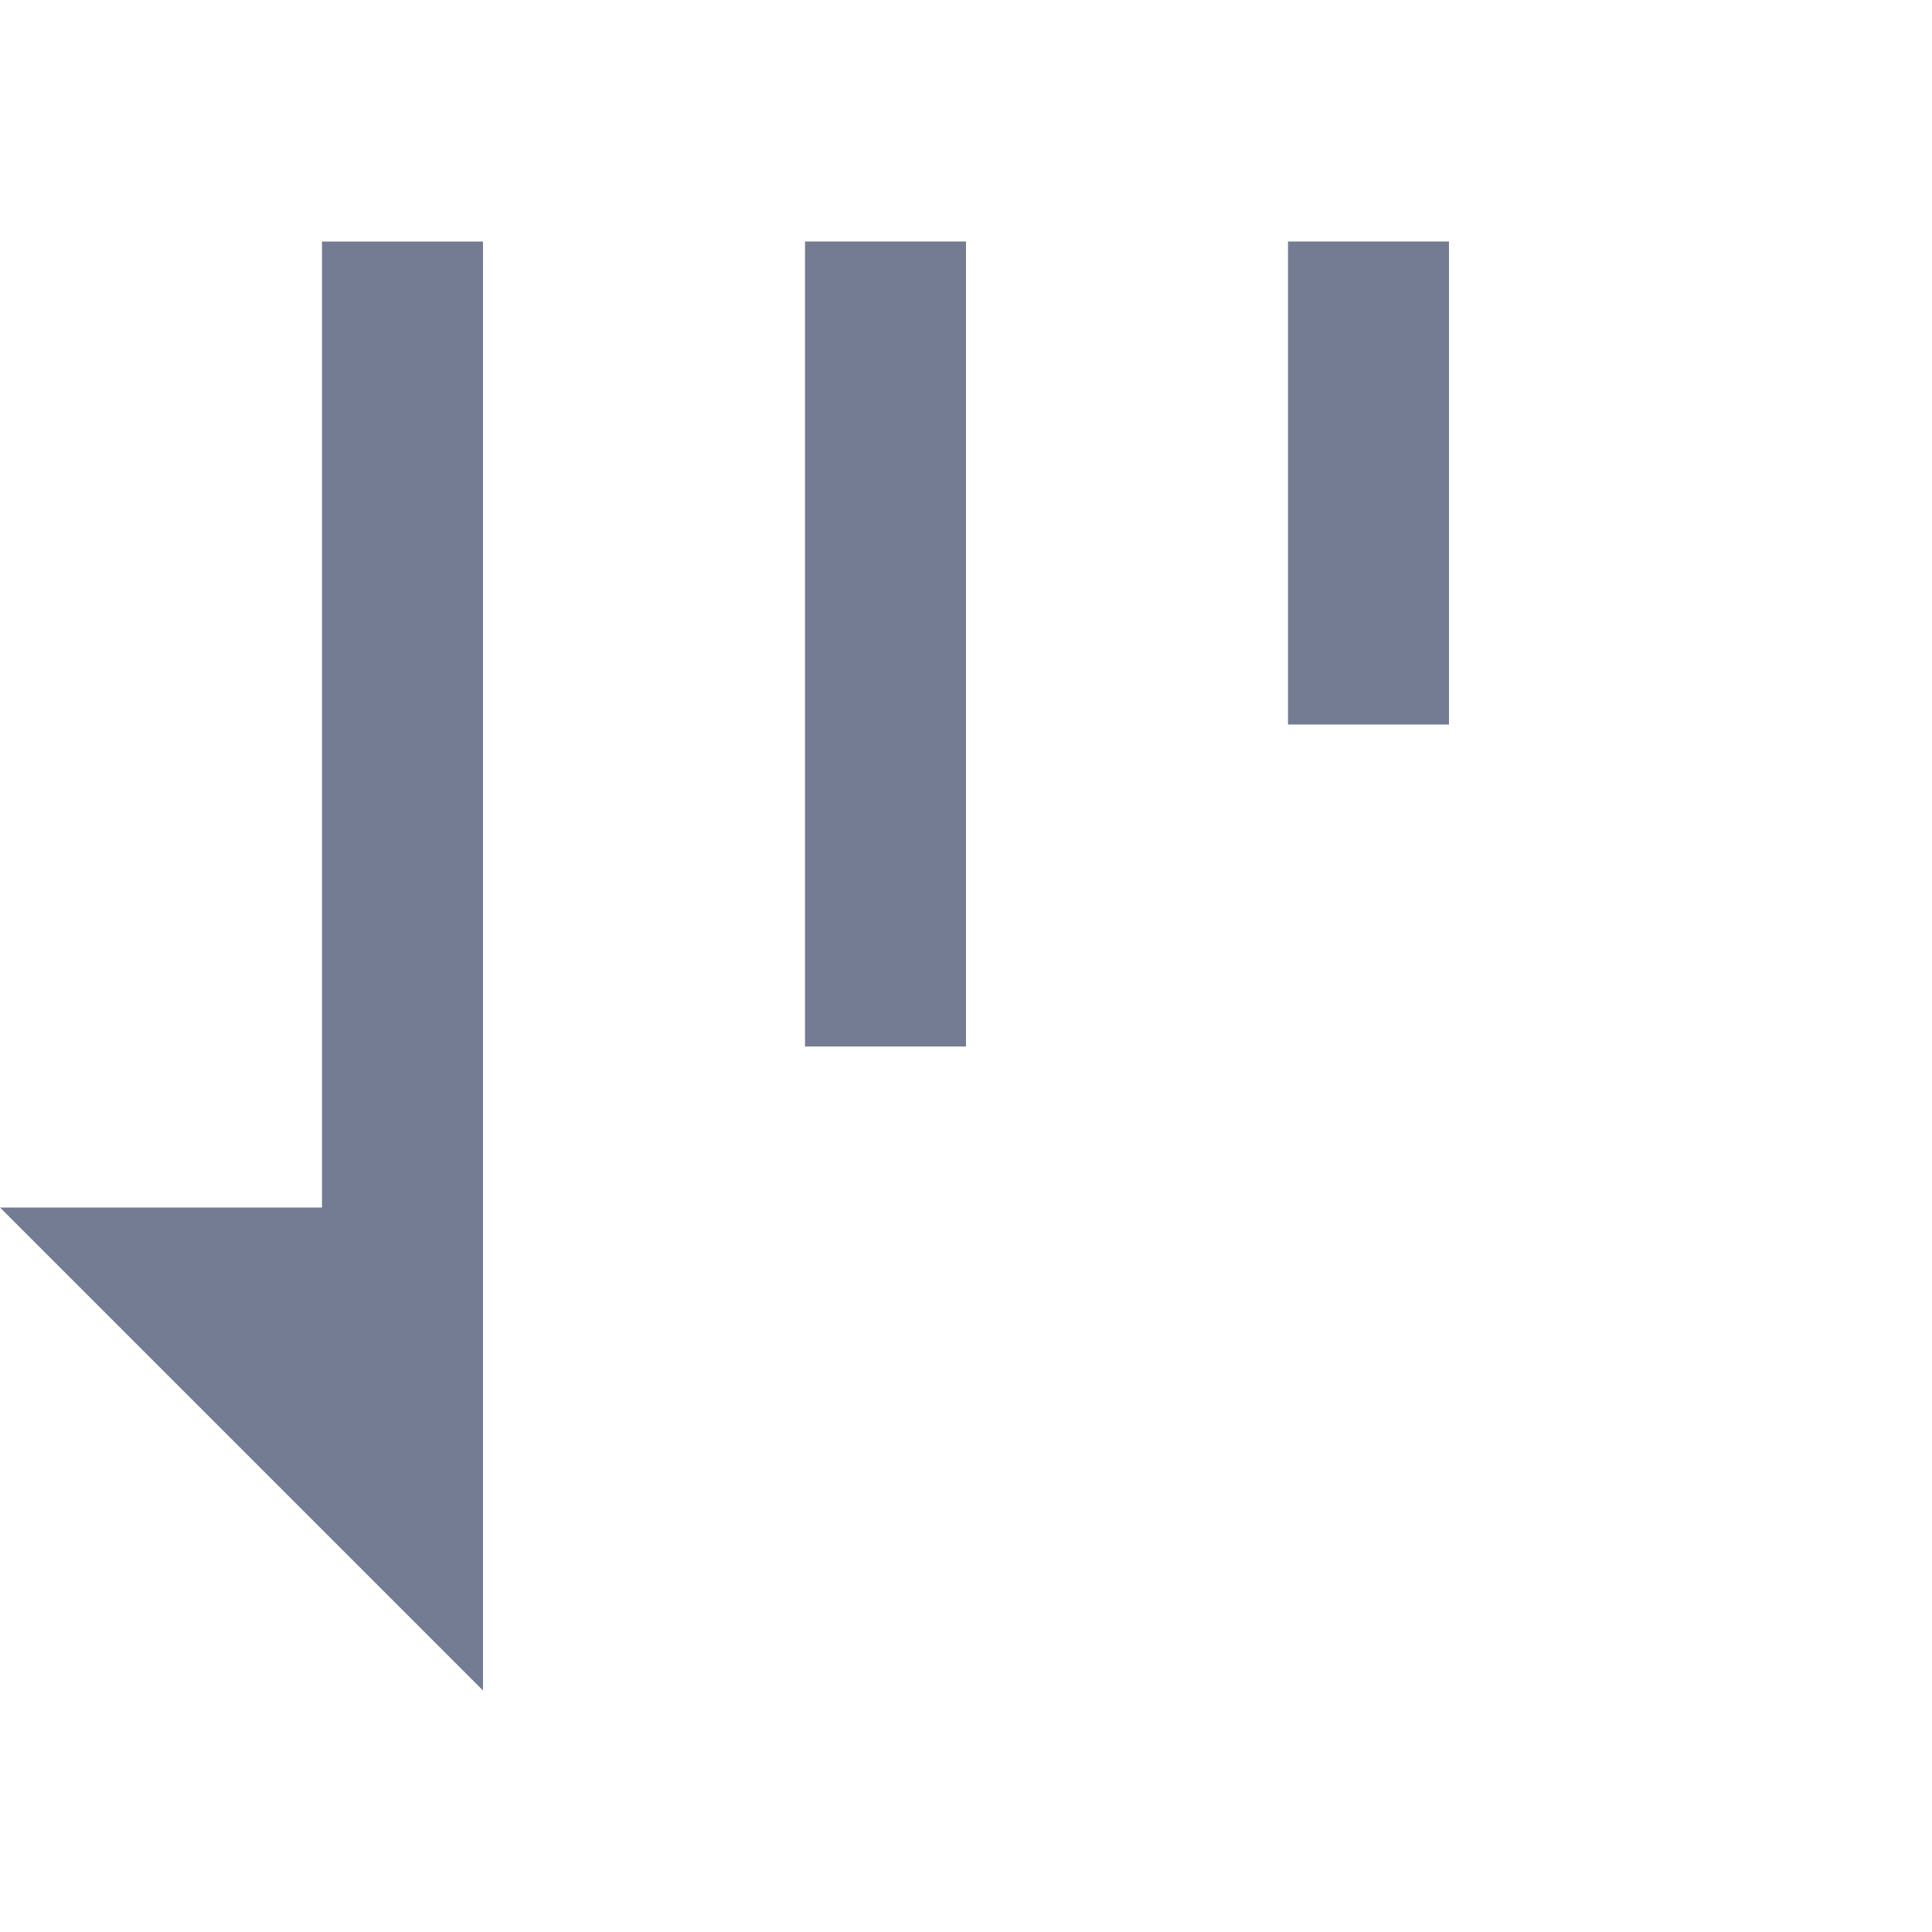 <svg width="24" height="24" viewBox="0 0 24 24" fill="none" xmlns="http://www.w3.org/2000/svg">
<path d="M6 3V21L0 15H4V3H6Z" fill="#747C94"/>
<path d="M10 3H12V13H10V3Z" fill="#747C94"/>
<path d="M18 9V3H16V9H18Z" fill="#747C94"/>
</svg>
